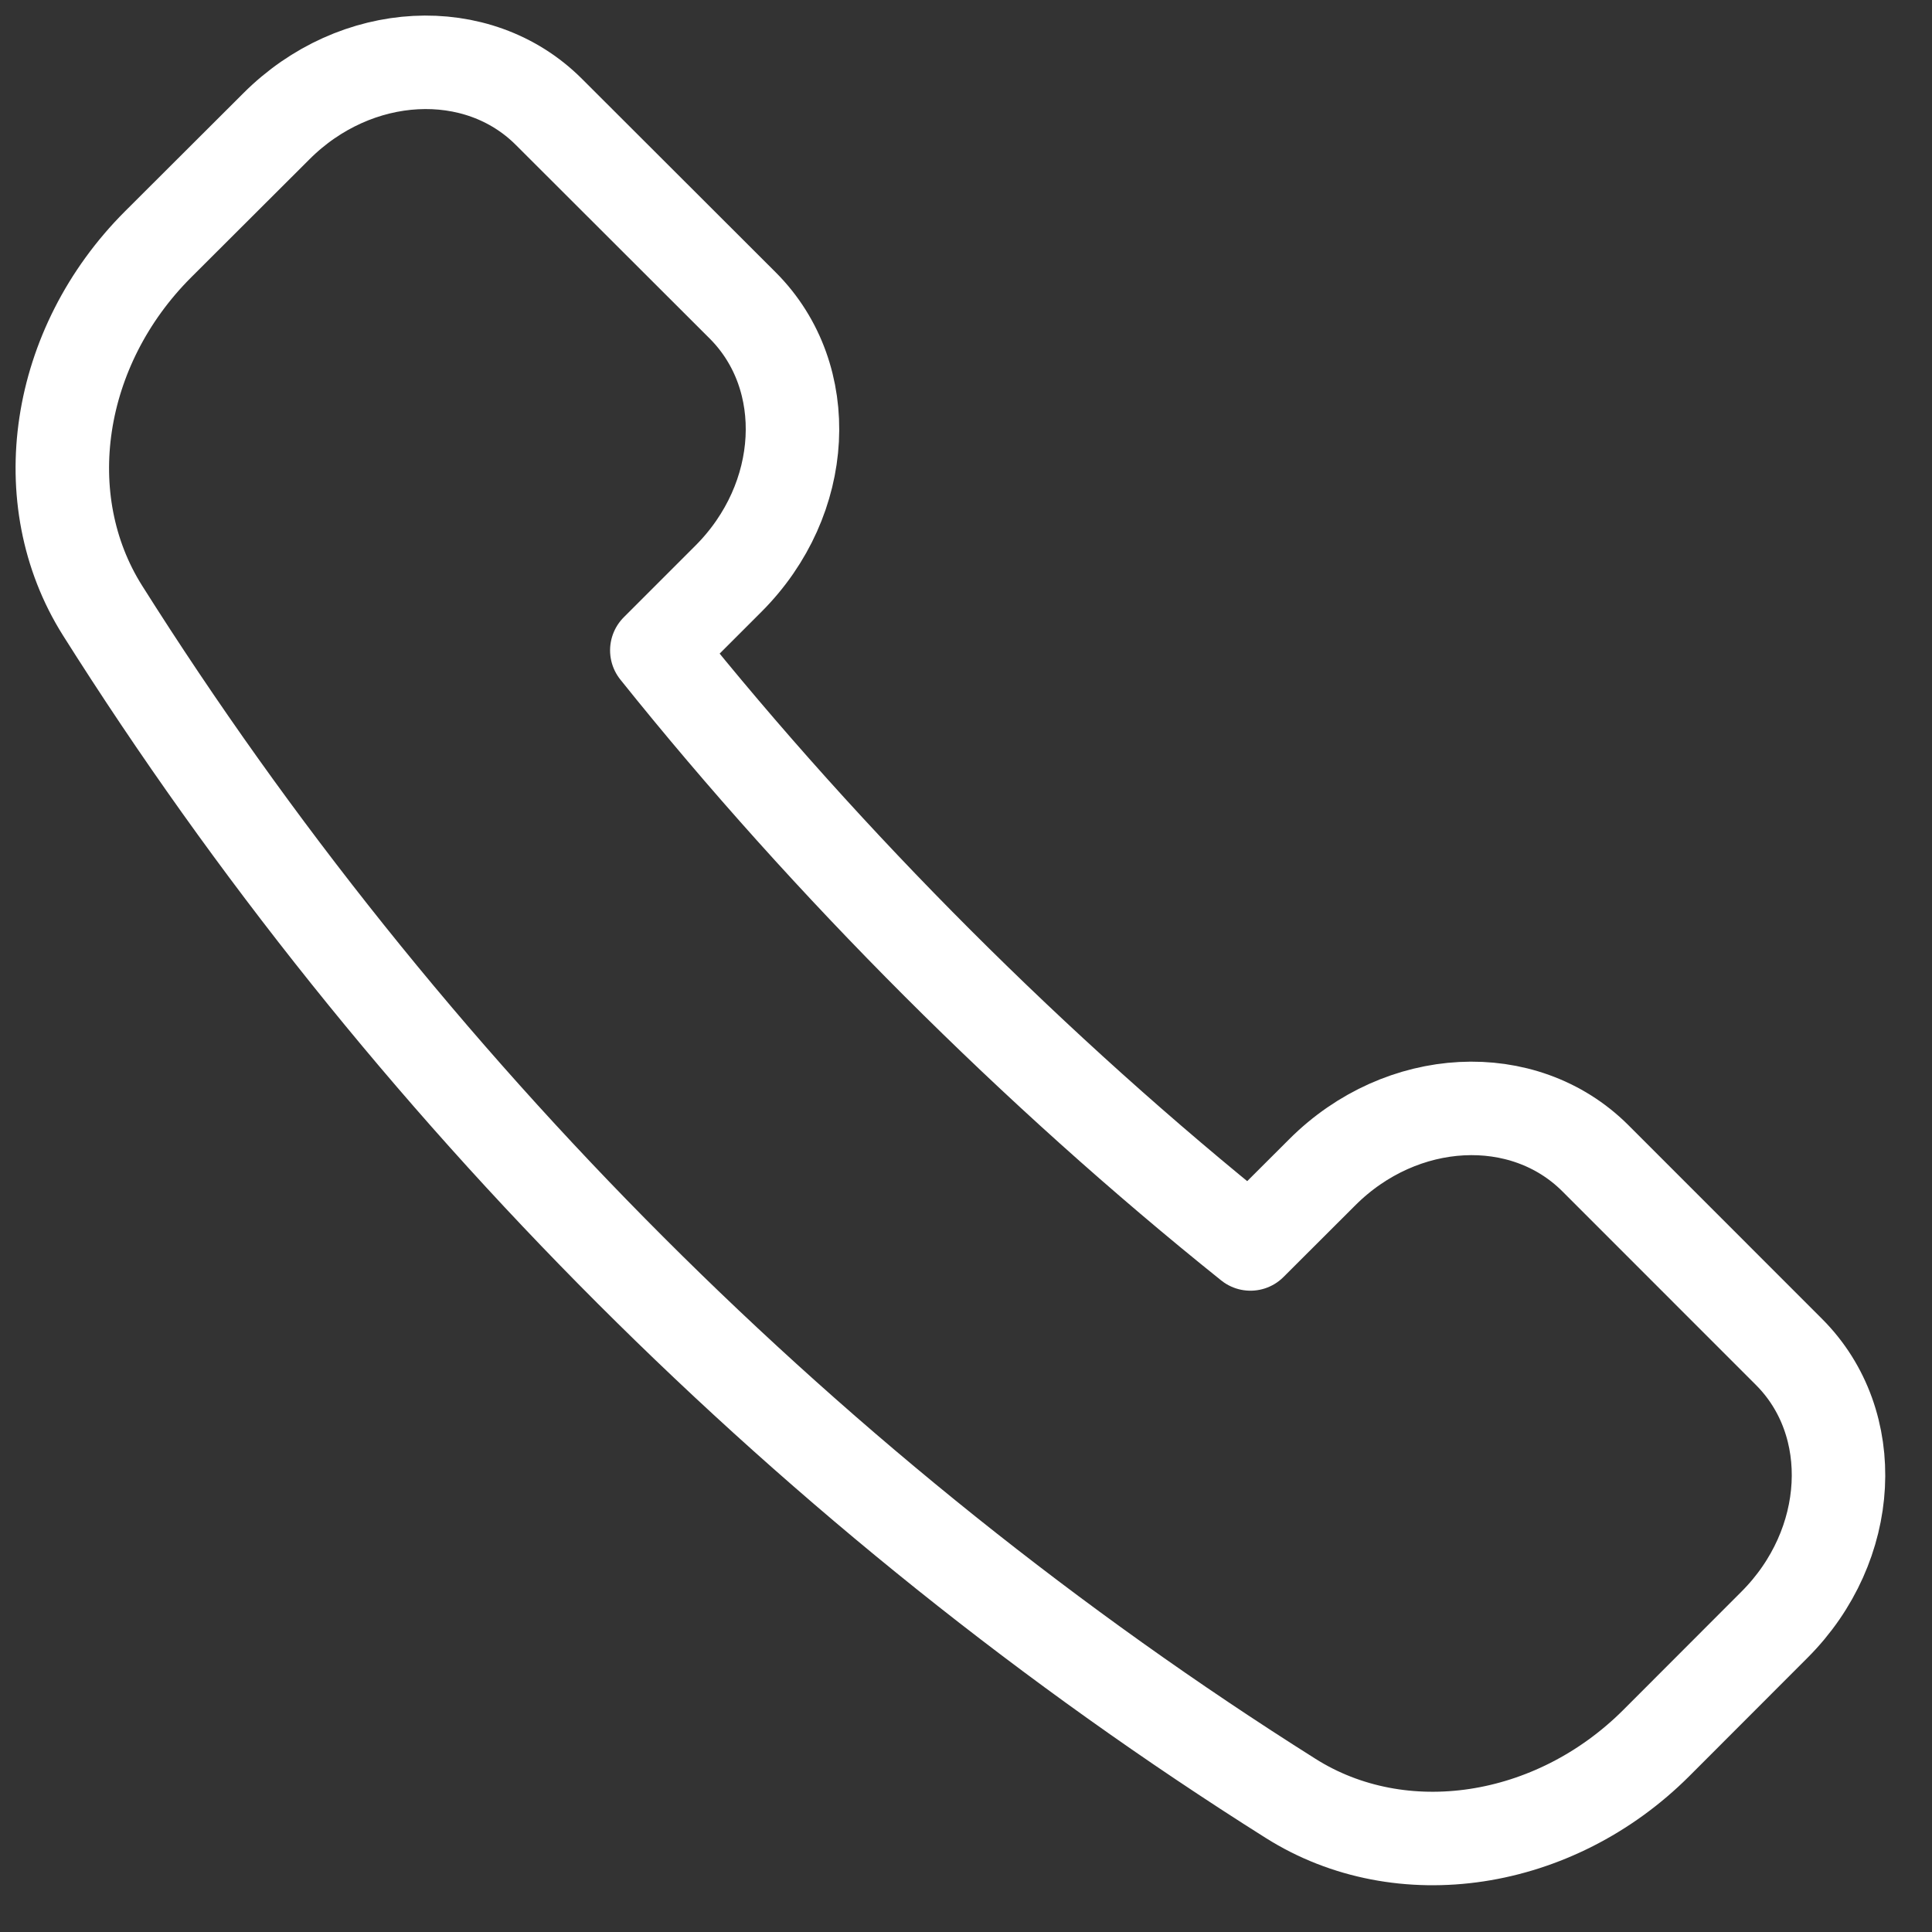 <?xml version="1.0" encoding="UTF-8"?>
<svg width="31px" height="31px" viewBox="0 0 31 31" version="1.1" xmlns="http://www.w3.org/2000/svg" xmlns:xlink="http://www.w3.org/1999/xlink">
    <rect x="0" y="0" width="31" height="31" fill="#333333" stroke="none"/>
    <title>Icon Copy</title>
    <g id="Page-1" stroke="none" stroke-width="1" fill="none" fill-rule="evenodd" stroke-linecap="round" stroke-linejoin="round">
        <g id="Icon-Copy" transform="translate(1, 1)" stroke="#FFFFFF" stroke-width="1.5">
            <path d="M10.689,8.285 C11.962,7.012 12.066,5.053 10.92,3.904 L7.809,0.797 C6.665,-0.35 4.705,-0.247 3.433,1.028 L1.536,2.921 C-0.108,4.565 -0.476,7.014 0.644,8.794 C5.46,16.429 12.07,23.041 19.707,27.855 C21.481,28.977 23.938,28.606 25.578,26.966 L27.473,25.069 C28.746,23.796 28.85,21.835 27.704,20.691 L24.595,17.581 C23.446,16.437 21.489,16.537 20.216,17.81 L19.064,18.96 C15.619,16.2 12.299,12.882 9.539,9.435 L10.689,8.285 Z" id="Stroke-1"></path>
        </g>
    </g>
</svg>